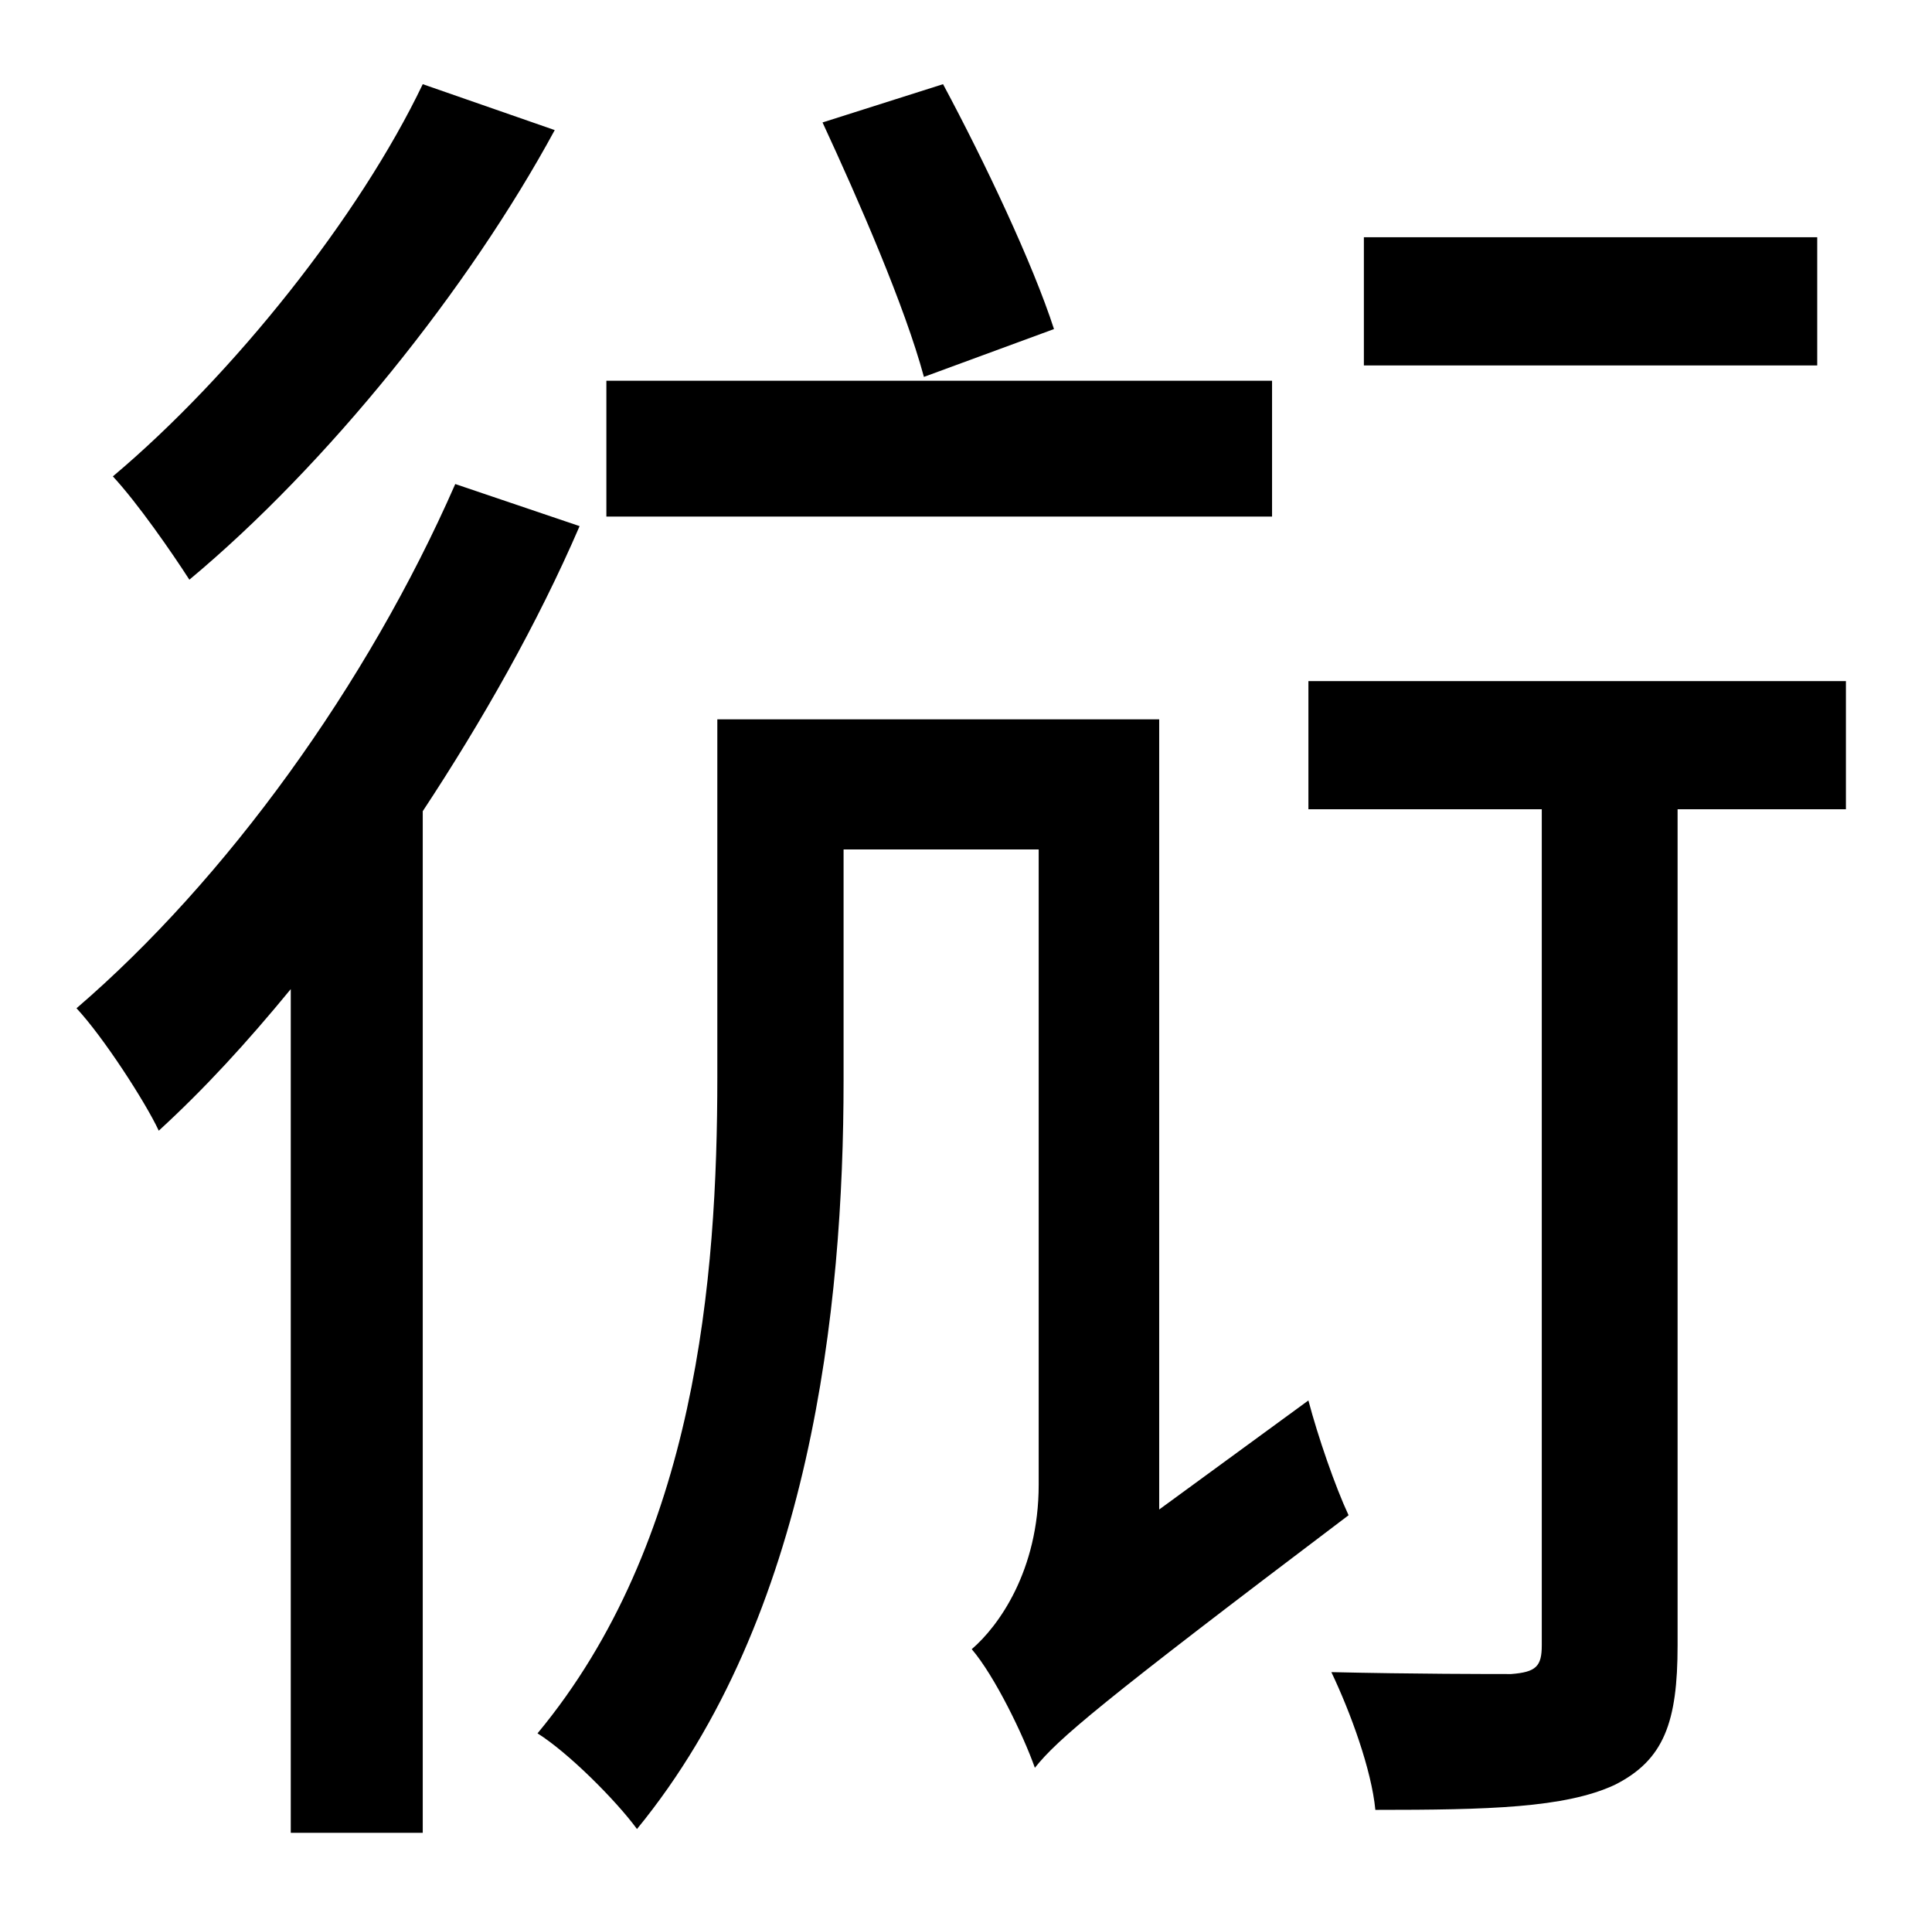 <?xml version="1.0" standalone="no"?>
<!DOCTYPE svg PUBLIC "-//W3C//DTD SVG 1.1//EN" "http://www.w3.org/Graphics/SVG/1.1/DTD/svg11.dtd" >
<svg xmlns="http://www.w3.org/2000/svg" xmlns:xlink="http://www.w3.org/1999/xlink" version="1.1" viewBox="-10 0 1010 1000">
   <path fill="currentColor"
d="M940 124v67h-237v-67h237zM541 172l-68 25c-10 -37 -34 -92 -53 -133l63 -20c22 41 47 94 58 128zM655 199v71h-348v-71h348zM211 44l69 24c-45 83 -119 175 -191 235c-9 -14 -27 -40 -40 -54c63 -53 129 -136 162 -205zM228 253l65 22c-22 51 -51 102 -82 149v534h-69
v-441c-23 28 -45 52 -69 74c-7 -15 -29 -49 -43 -64c78 -67 152 -169 198 -274zM596 789l78 -57c5 19 14 45 21 60c-131 99 -152 117 -164 132c-6 -17 -21 -48 -33 -62c14 -12 35 -41 35 -86v-332h-102v121c0 118 -17 280 -108 391c-11 -15 -36 -40 -52 -50
c83 -100 94 -238 94 -343v-187h231v413zM955 356v67h-88v437c0 40 -7 60 -33 73c-26 12 -66 13 -125 13c-2 -21 -13 -51 -23 -72c43 1 83 1 94 1c13 -1 16 -4 16 -15v-437h-122v-67h281z" />
</svg>
